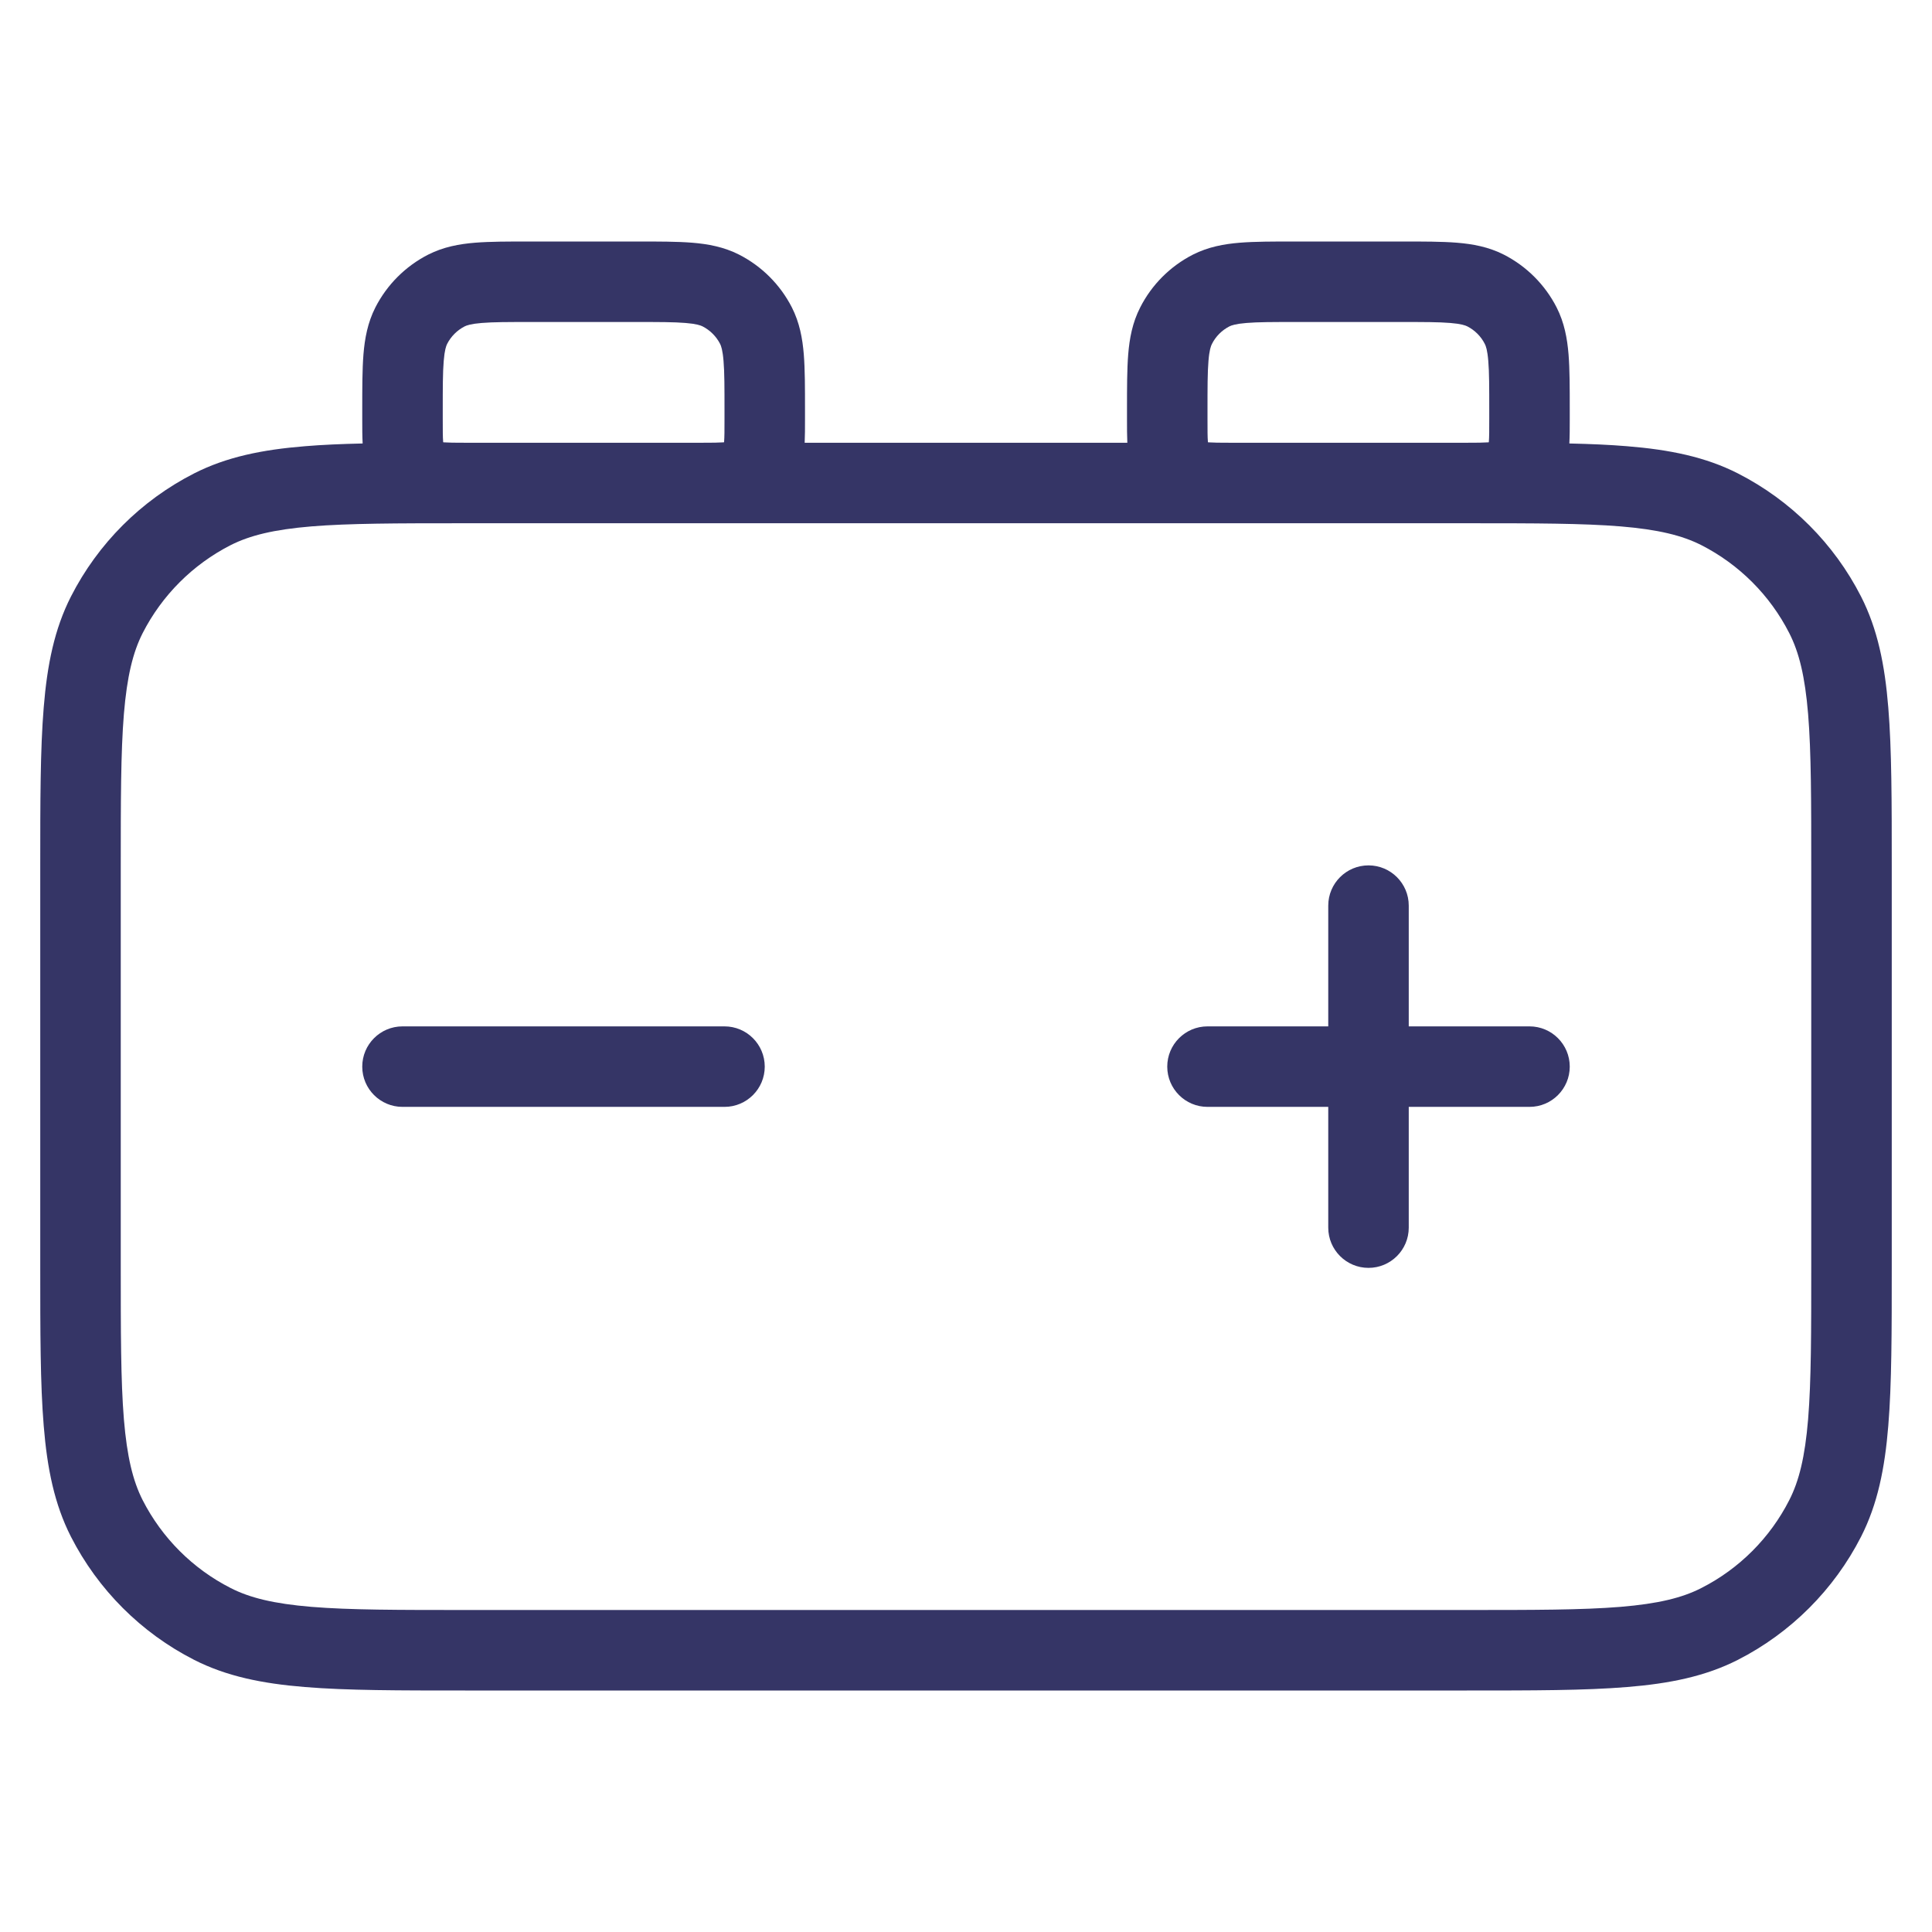 <svg width="24" height="24" viewBox="0 0 24 24" fill="none" xmlns="http://www.w3.org/2000/svg">
<path d="M17 10.75C17.276 10.75 17.5 10.974 17.5 11.25V12.75H19C19.276 12.75 19.5 12.974 19.5 13.25C19.5 13.526 19.276 13.75 19 13.75H17.5V15.25C17.5 15.526 17.276 15.75 17 15.75C16.724 15.75 16.5 15.526 16.5 15.25V13.75H15C14.724 13.75 14.5 13.526 14.5 13.25C14.5 12.974 14.724 12.75 15 12.75H16.5V11.25C16.5 10.974 16.724 10.75 17 10.75Z" fill="#353566"/>
<path d="M5 12.75C4.724 12.75 4.5 12.974 4.5 13.25C4.5 13.526 4.724 13.75 5 13.75H9C9.276 13.75 9.5 13.526 9.5 13.25C9.5 12.974 9.276 12.75 9 12.75H5Z" fill="#353566"/>
<path fill-rule="evenodd" clip-rule="evenodd" d="M16.081 3H17.419C17.683 3 17.91 3 18.098 3.015C18.295 3.031 18.492 3.067 18.681 3.163C18.963 3.307 19.193 3.537 19.337 3.819C19.433 4.008 19.469 4.205 19.485 4.402C19.5 4.59 19.5 4.817 19.5 5.081L19.5 5.216C19.5 5.318 19.5 5.419 19.495 5.509C19.758 5.515 19.995 5.525 20.211 5.543C20.742 5.586 21.186 5.676 21.589 5.881C22.247 6.217 22.783 6.752 23.119 7.411C23.324 7.814 23.414 8.258 23.457 8.789C23.5 9.31 23.5 9.957 23.5 10.778V15.722C23.5 16.544 23.5 17.191 23.457 17.711C23.414 18.242 23.324 18.686 23.119 19.089C22.783 19.747 22.247 20.283 21.589 20.619C21.186 20.824 20.742 20.914 20.211 20.957C19.691 21 19.044 21 18.222 21H5.778C4.957 21 4.309 21 3.789 20.957C3.258 20.914 2.814 20.824 2.411 20.619C1.752 20.283 1.217 19.747 0.881 19.089C0.676 18.686 0.586 18.242 0.543 17.711C0.5 17.191 0.5 16.544 0.5 15.722V10.778C0.5 9.957 0.5 9.31 0.543 8.789C0.586 8.258 0.676 7.814 0.881 7.411C1.217 6.752 1.752 6.217 2.411 5.881C2.814 5.676 3.258 5.586 3.789 5.543C4.005 5.525 4.242 5.515 4.505 5.509C4.5 5.419 4.5 5.318 4.5 5.216L4.5 5.081C4.5 4.817 4.5 4.59 4.515 4.402C4.531 4.205 4.567 4.008 4.663 3.819C4.807 3.537 5.037 3.307 5.319 3.163C5.508 3.067 5.705 3.031 5.902 3.015C6.09 3 6.317 3 6.581 3H7.919C8.183 3 8.41 3 8.598 3.015C8.795 3.031 8.992 3.067 9.181 3.163C9.463 3.307 9.693 3.537 9.837 3.819C9.933 4.008 9.969 4.205 9.985 4.402C10 4.59 10 4.817 10 5.081L10 5.216C10 5.315 10 5.412 9.996 5.5H14.004C14 5.412 14 5.315 14 5.216L14 5.081C14 4.817 14 4.59 14.015 4.402C14.031 4.205 14.067 4.008 14.164 3.819C14.307 3.537 14.537 3.307 14.819 3.163C15.008 3.067 15.205 3.031 15.402 3.015C15.59 3 15.817 3 16.081 3ZM5.751 6.5L18.251 6.5C19.073 6.5 19.664 6.501 20.13 6.539C20.599 6.578 20.896 6.651 21.135 6.772C21.605 7.012 21.988 7.395 22.227 7.865C22.349 8.104 22.422 8.401 22.461 8.87C22.5 9.345 22.5 9.952 22.5 10.8V15.7C22.5 16.548 22.5 17.154 22.461 17.63C22.422 18.099 22.349 18.396 22.227 18.635C21.988 19.105 21.605 19.488 21.135 19.727C20.896 19.849 20.599 19.922 20.13 19.961C19.654 20 19.048 20 18.2 20H5.8C4.952 20 4.345 20 3.87 19.961C3.401 19.922 3.104 19.849 2.865 19.727C2.395 19.488 2.012 19.105 1.772 18.635C1.651 18.396 1.578 18.099 1.539 17.63C1.5 17.154 1.5 16.548 1.5 15.7V10.8C1.5 9.952 1.5 9.345 1.539 8.87C1.578 8.401 1.651 8.104 1.772 7.865C2.012 7.395 2.395 7.012 2.865 6.772C3.104 6.651 3.401 6.578 3.87 6.539C4.336 6.501 4.928 6.5 5.751 6.5ZM8.712 5.5C8.853 5.5 8.931 5.499 8.988 5.495L8.994 5.494L8.995 5.488C9 5.429 9 5.348 9 5.2V5.1C9 4.812 9 4.626 8.988 4.484C8.977 4.348 8.958 4.298 8.946 4.273C8.898 4.179 8.821 4.102 8.727 4.054C8.702 4.042 8.652 4.023 8.516 4.012C8.374 4 8.188 4 7.9 4H6.6C6.312 4 6.126 4 5.984 4.012C5.848 4.023 5.798 4.042 5.773 4.054C5.679 4.102 5.602 4.179 5.554 4.273C5.542 4.298 5.523 4.348 5.512 4.484C5.5 4.626 5.5 4.812 5.5 5.1V5.2C5.5 5.348 5.5 5.429 5.505 5.488L5.506 5.494L5.512 5.495C5.569 5.499 5.647 5.5 5.788 5.5H8.712ZM18.488 5.495C18.431 5.499 18.353 5.5 18.212 5.5H15.288C15.147 5.5 15.069 5.499 15.012 5.495L15.006 5.494L15.005 5.488C15 5.429 15 5.348 15 5.2V5.1C15 4.812 15 4.626 15.012 4.484C15.023 4.348 15.042 4.298 15.055 4.273C15.102 4.179 15.179 4.102 15.273 4.054C15.298 4.042 15.348 4.023 15.484 4.012C15.626 4 15.812 4 16.1 4H17.4C17.688 4 17.874 4 18.016 4.012C18.152 4.023 18.202 4.042 18.227 4.054C18.321 4.102 18.398 4.179 18.445 4.273C18.458 4.298 18.477 4.348 18.488 4.484C18.5 4.626 18.5 4.812 18.5 5.1V5.2C18.5 5.348 18.5 5.429 18.495 5.488L18.494 5.494L18.488 5.495Z" fill="#353566"/>
</svg>
